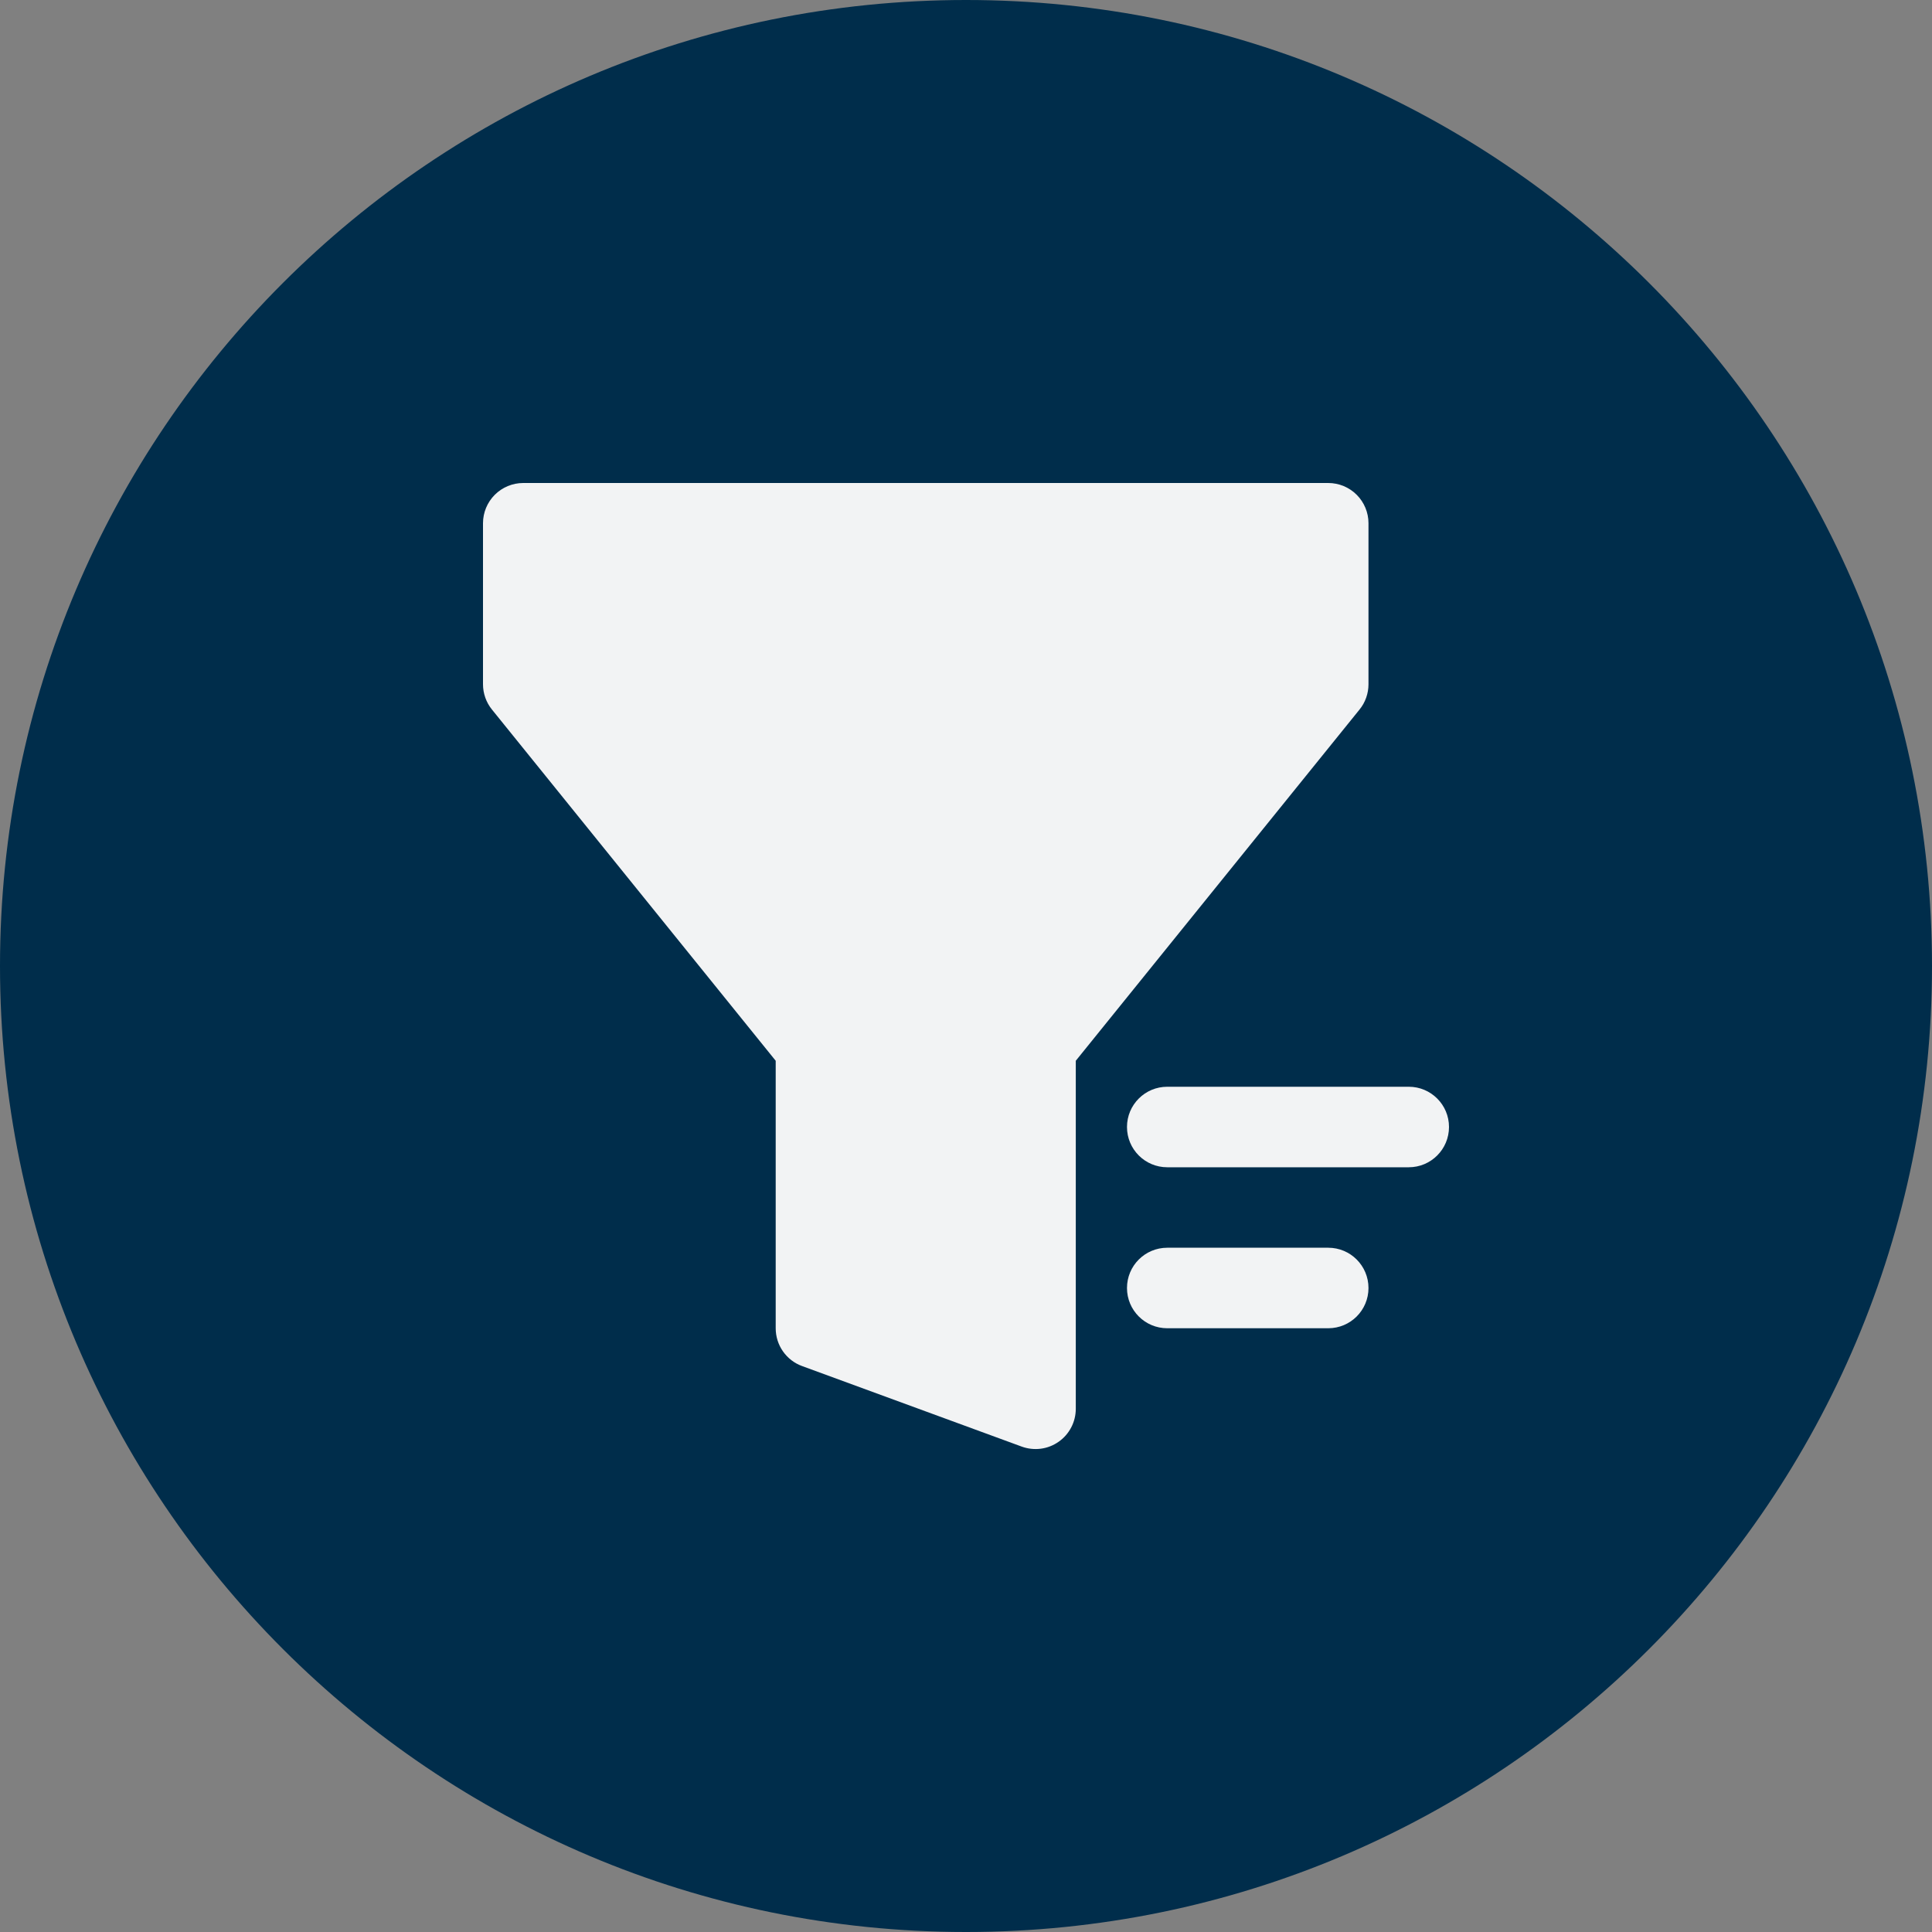 <svg width="40" height="40" viewBox="0 0 40 40" fill="none" xmlns="http://www.w3.org/2000/svg">
<rect x="0" y="0" width="40" height="40" fill="#808080" stroke="none"/>
<path d="M0 20C0 8.954 8.954 0 20 0C31.046 0 40 8.954 40 20C40 31.046 31.046 40 20 40C8.954 40 0 31.046 0 20Z" fill="#002D4B"/>
<path fill-rule="evenodd" clip-rule="evenodd" d="M10 10.833C10 10.612 10.088 10.4 10.244 10.244C10.4 10.088 10.612 10 10.833 10H27.5C27.721 10 27.933 10.088 28.089 10.244C28.245 10.4 28.333 10.612 28.333 10.833V14.167C28.333 14.357 28.268 14.542 28.148 14.69L22.273 21.962V29.167C22.273 29.301 22.241 29.433 22.179 29.552C22.117 29.671 22.028 29.773 21.918 29.85C21.808 29.927 21.681 29.977 21.548 29.994C21.415 30.011 21.279 29.996 21.153 29.95L16.607 28.283C16.446 28.225 16.308 28.118 16.21 27.978C16.112 27.838 16.06 27.671 16.06 27.5V21.962L10.185 14.69C10.065 14.542 10 14.357 10 14.167V10.833ZM29.167 22.5C29.627 22.5 30 22.873 30 23.333C30 23.794 29.627 24.167 29.167 24.167H24.167C23.706 24.167 23.333 23.794 23.333 23.333C23.333 22.873 23.706 22.5 24.167 22.5H29.167ZM28.333 26.667C28.333 27.127 27.96 27.5 27.5 27.5H24.167C23.706 27.5 23.333 27.127 23.333 26.667C23.333 26.206 23.706 25.833 24.167 25.833H27.5C27.96 25.833 28.333 26.206 28.333 26.667Z" fill="#F2F3F4"/>
</svg>
